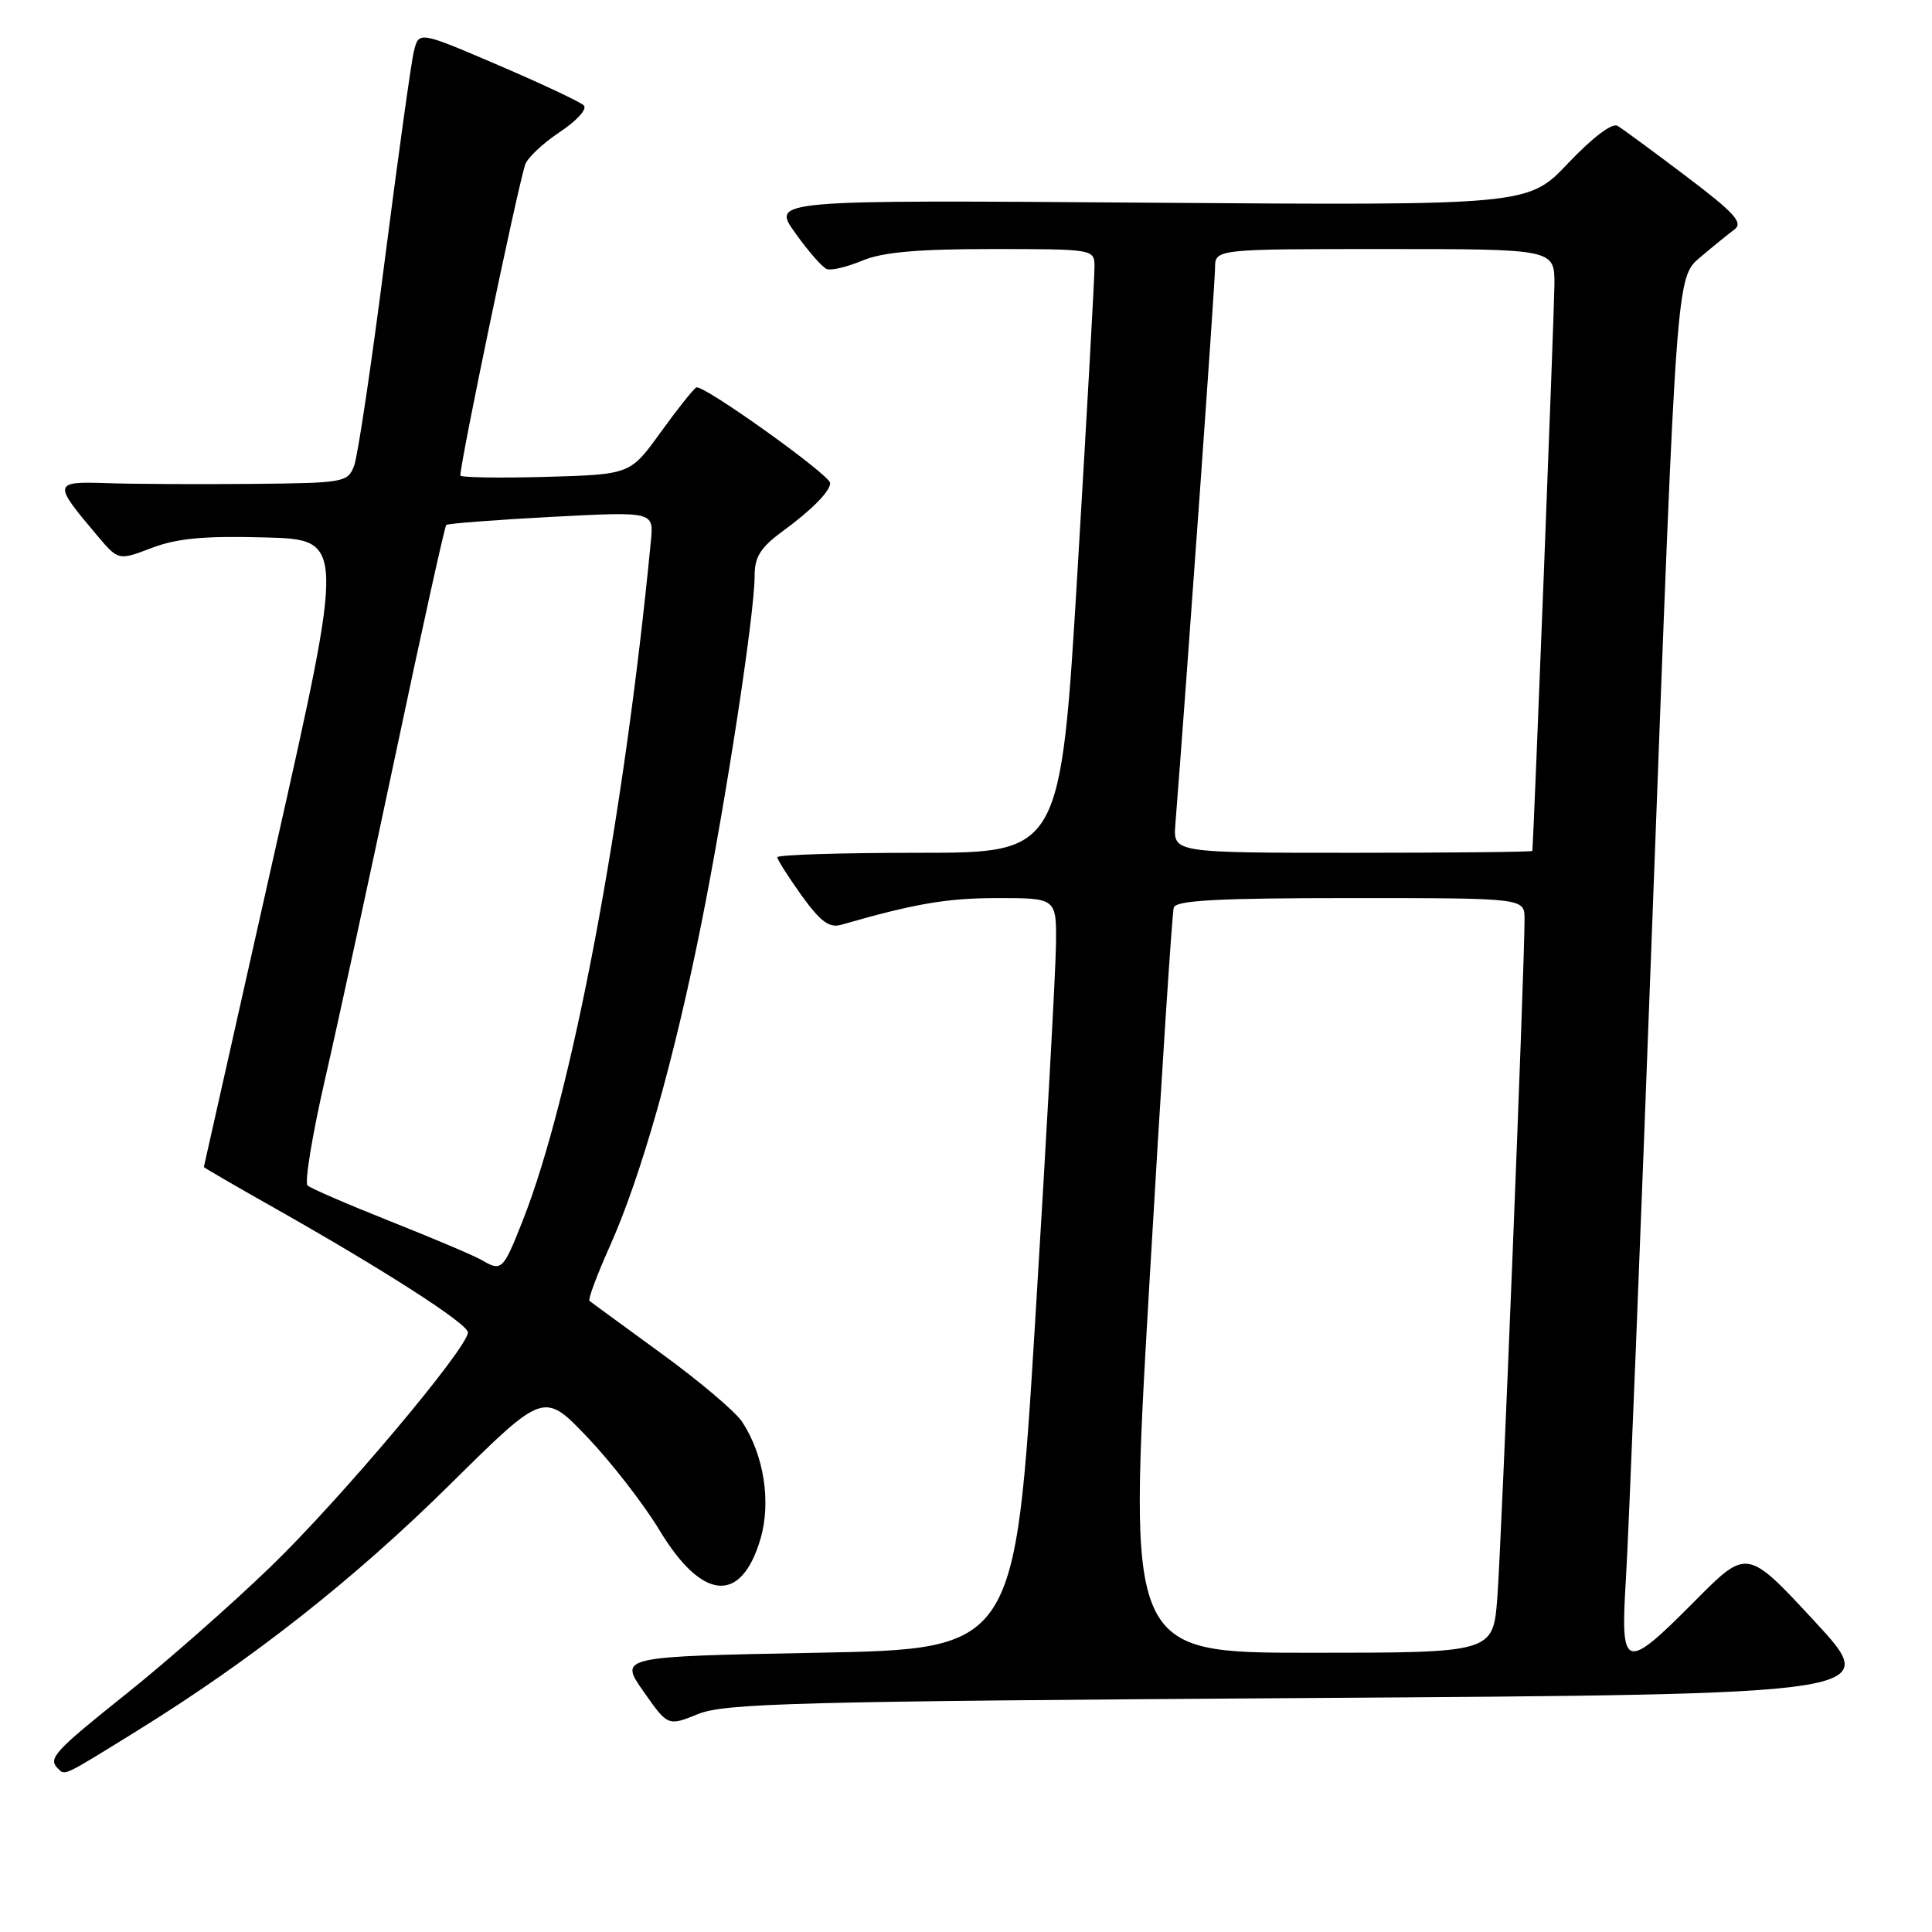 <?xml version="1.0" encoding="UTF-8" standalone="no"?>
<!DOCTYPE svg PUBLIC "-//W3C//DTD SVG 1.1//EN" "http://www.w3.org/Graphics/SVG/1.1/DTD/svg11.dtd" >
<svg xmlns="http://www.w3.org/2000/svg" xmlns:xlink="http://www.w3.org/1999/xlink" version="1.1" viewBox="0 0 256 256">
 <g >
 <path fill="currentColor"
d=" M 18.07 229.40 C 33.36 219.94 46.95 209.25 59.78 196.55 C 72.07 184.40 72.07 184.40 77.84 190.45 C 81.01 193.78 85.30 199.31 87.38 202.75 C 93.04 212.14 98.21 212.59 100.77 203.90 C 102.20 199.03 101.23 192.81 98.34 188.40 C 97.47 187.07 92.65 182.99 87.63 179.34 C 82.61 175.68 78.32 172.55 78.11 172.37 C 77.89 172.19 79.09 168.96 80.78 165.19 C 84.94 155.89 89.30 140.53 92.91 122.50 C 96.19 106.13 99.99 81.38 99.99 76.30 C 100.00 73.76 100.77 72.54 103.75 70.36 C 107.57 67.56 110.00 65.10 110.00 64.01 C 110.00 62.94 93.07 50.84 92.26 51.34 C 91.83 51.60 89.68 54.31 87.49 57.35 C 83.50 62.87 83.50 62.87 72.25 63.19 C 66.06 63.36 61.00 63.27 61.00 63.00 C 61.02 61.08 68.35 25.89 69.57 21.86 C 69.84 20.96 71.90 19.01 74.14 17.52 C 76.41 16.02 77.84 14.45 77.36 13.97 C 76.89 13.50 71.78 11.10 66.00 8.62 C 55.50 4.12 55.50 4.12 54.84 6.81 C 54.48 8.29 52.75 20.72 50.99 34.44 C 49.24 48.16 47.41 60.42 46.93 61.69 C 46.08 63.93 45.65 64.00 33.27 64.12 C 26.25 64.18 17.65 64.14 14.16 64.02 C 7.04 63.78 6.99 64.00 12.82 70.89 C 15.68 74.29 15.68 74.29 20.09 72.61 C 23.45 71.33 27.04 70.99 35.11 71.21 C 45.72 71.50 45.72 71.50 36.37 113.00 C 31.23 135.82 27.02 154.56 27.01 154.64 C 27.01 154.71 31.16 157.13 36.25 160.00 C 50.87 168.26 62.00 175.41 62.00 176.55 C 62.00 178.59 45.12 198.65 35.89 207.57 C 30.73 212.56 22.11 220.15 16.75 224.43 C 7.17 232.08 6.33 233.00 7.67 234.33 C 8.63 235.30 8.24 235.48 18.07 229.40 Z  M 172.95 225.00 C 249.39 224.50 249.39 224.50 240.45 214.84 C 231.50 205.17 231.50 205.17 224.63 212.09 C 215.24 221.55 214.69 221.38 215.44 209.25 C 215.78 203.89 217.42 162.88 219.09 118.13 C 222.14 36.75 222.14 36.75 225.24 34.13 C 226.95 32.68 229.01 31.01 229.82 30.41 C 231.02 29.51 229.85 28.22 223.40 23.34 C 219.05 20.05 214.97 17.05 214.32 16.67 C 213.62 16.25 211.00 18.24 207.82 21.59 C 202.50 27.22 202.50 27.22 152.37 26.86 C 102.23 26.49 102.23 26.49 105.37 30.87 C 107.09 33.28 108.97 35.43 109.55 35.65 C 110.13 35.88 112.25 35.37 114.27 34.53 C 116.95 33.41 121.58 33.00 131.47 33.00 C 144.83 33.00 145.00 33.03 145.03 35.25 C 145.05 36.49 144.04 54.49 142.80 75.25 C 140.54 113.00 140.54 113.00 121.77 113.00 C 111.45 113.00 103.00 113.26 103.00 113.59 C 103.00 113.91 104.45 116.19 106.21 118.65 C 108.72 122.13 109.88 122.99 111.46 122.54 C 121.27 119.72 125.47 119.00 132.21 119.00 C 140.00 119.00 140.00 119.00 139.92 125.25 C 139.88 128.69 138.64 151.07 137.17 175.00 C 134.50 218.50 134.50 218.50 108.26 219.00 C 82.03 219.50 82.03 219.50 85.26 224.12 C 88.50 228.74 88.50 228.74 92.50 227.12 C 96.02 225.69 105.60 225.44 172.95 225.00 Z  M 63.80 166.95 C 62.86 166.40 57.46 164.11 51.80 161.86 C 46.13 159.61 41.16 157.46 40.75 157.08 C 40.34 156.71 41.37 150.43 43.04 143.13 C 44.72 135.83 48.94 116.37 52.43 99.88 C 55.91 83.39 58.93 69.75 59.13 69.56 C 59.33 69.37 65.60 68.89 73.06 68.49 C 86.62 67.78 86.62 67.78 86.25 71.64 C 82.69 108.58 75.76 145.33 69.26 161.75 C 66.65 168.35 66.48 168.51 63.80 166.95 Z  M 152.29 170.25 C 153.85 143.44 155.31 120.94 155.53 120.25 C 155.84 119.30 161.43 119.00 178.97 119.00 C 202.00 119.00 202.00 119.00 202.01 121.75 C 202.04 127.60 198.94 204.88 198.40 211.75 C 197.83 219.00 197.83 219.00 173.64 219.00 C 149.45 219.00 149.45 219.00 152.29 170.25 Z  M 155.74 109.25 C 157.24 90.22 161.00 37.51 161.00 35.53 C 161.00 33.00 161.00 33.00 183.50 33.00 C 206.00 33.00 206.00 33.00 205.97 37.75 C 205.94 41.52 203.20 111.79 203.04 112.75 C 203.02 112.89 192.30 113.00 179.22 113.00 C 155.45 113.00 155.45 113.00 155.74 109.25 Z "/>
</g>
</svg>